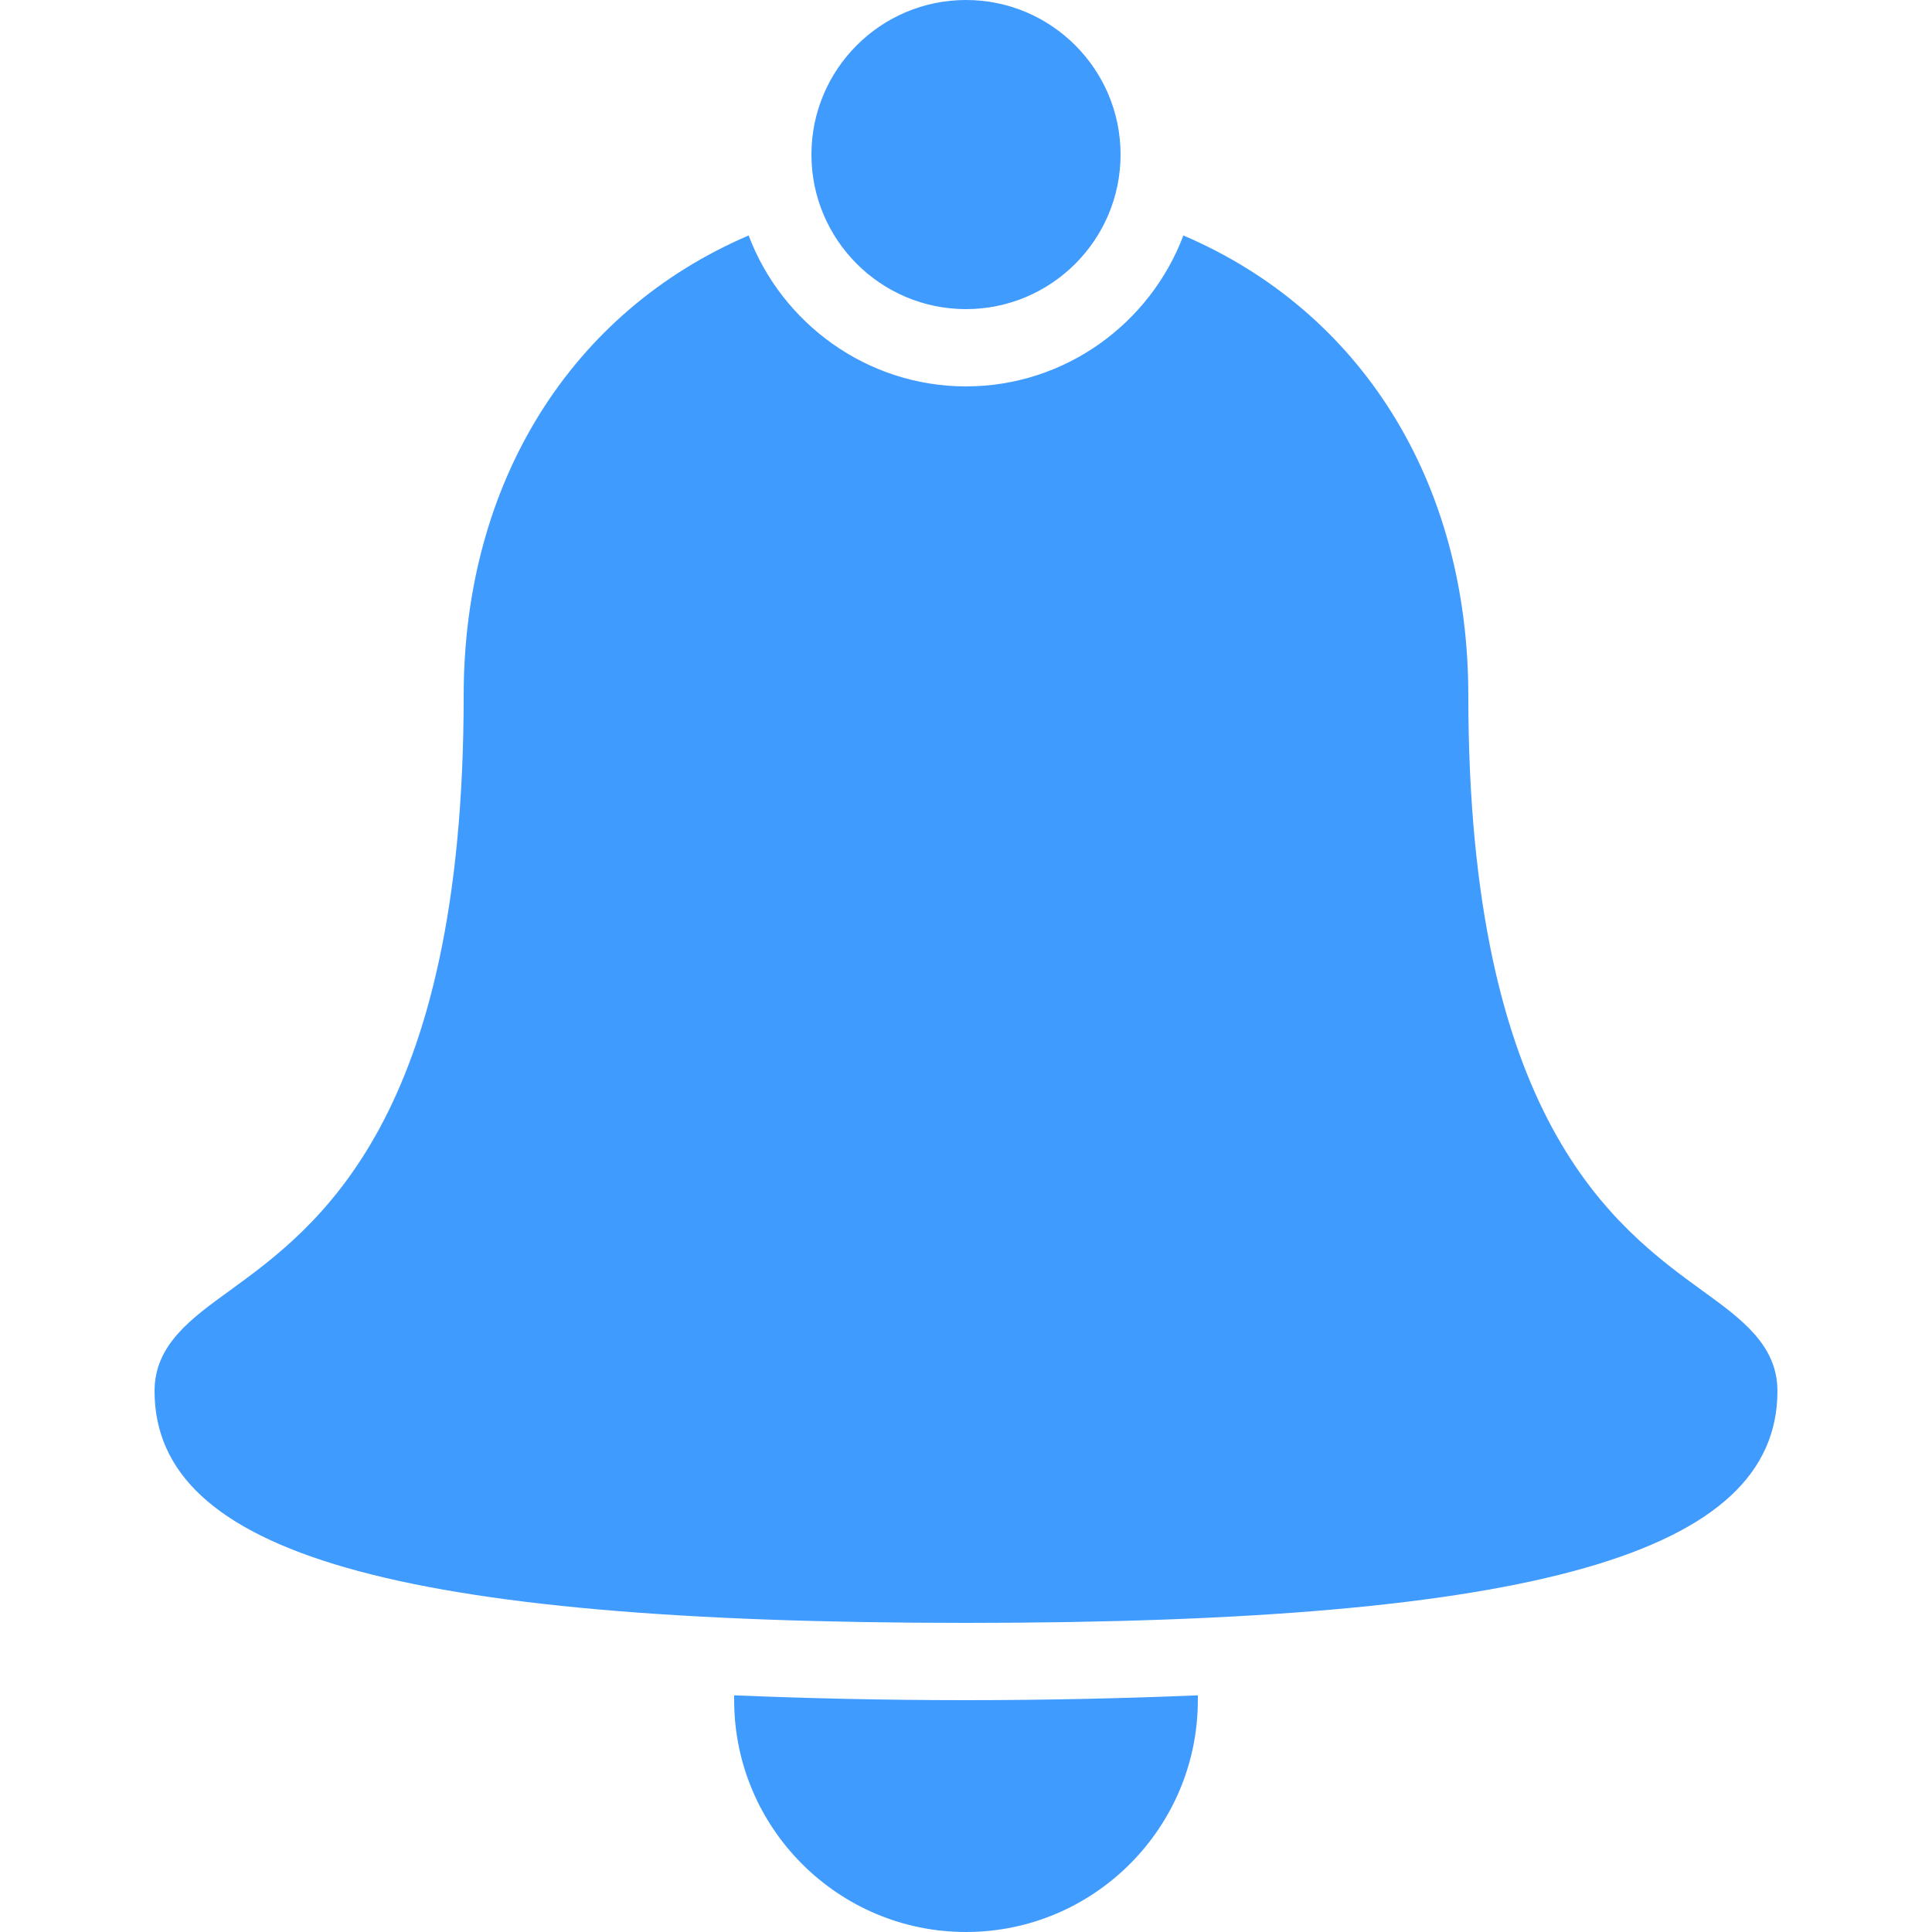 <svg xmlns="http://www.w3.org/2000/svg" xmlns:xlink="http://www.w3.org/1999/xlink" viewBox="0 0 50 50" fill="#409BFF">
  <path d="M25 0C22.793 0 21 1.793 21 4C21 6.207 22.793 8 25 8C27.207 8 29 6.207 29 4C29 1.793 27.207 0 25 0 Z M 19.375 6.094C14.805 8.051 12 12.457 12 18C12 29 8.199 31.762 5.938 33.406C4.934 34.133 4 34.809 4 36C4 40.207 10.281 42 25 42C39.719 42 46 40.207 46 36C46 34.809 45.066 34.133 44.062 33.406C41.801 31.762 38 29 38 18C38 12.441 35.199 8.047 30.625 6.094C29.77 8.367 27.566 10 25 10C22.434 10 20.23 8.363 19.375 6.094 Z M 19 43.875C19 43.914 19 43.961 19 44C19 47.309 21.691 50 25 50C28.309 50 31 47.309 31 44C31 43.961 31 43.914 31 43.875C29.117 43.953 27.117 44 25 44C22.883 44 20.883 43.953 19 43.875Z" fill="#409BFF" />
</svg>